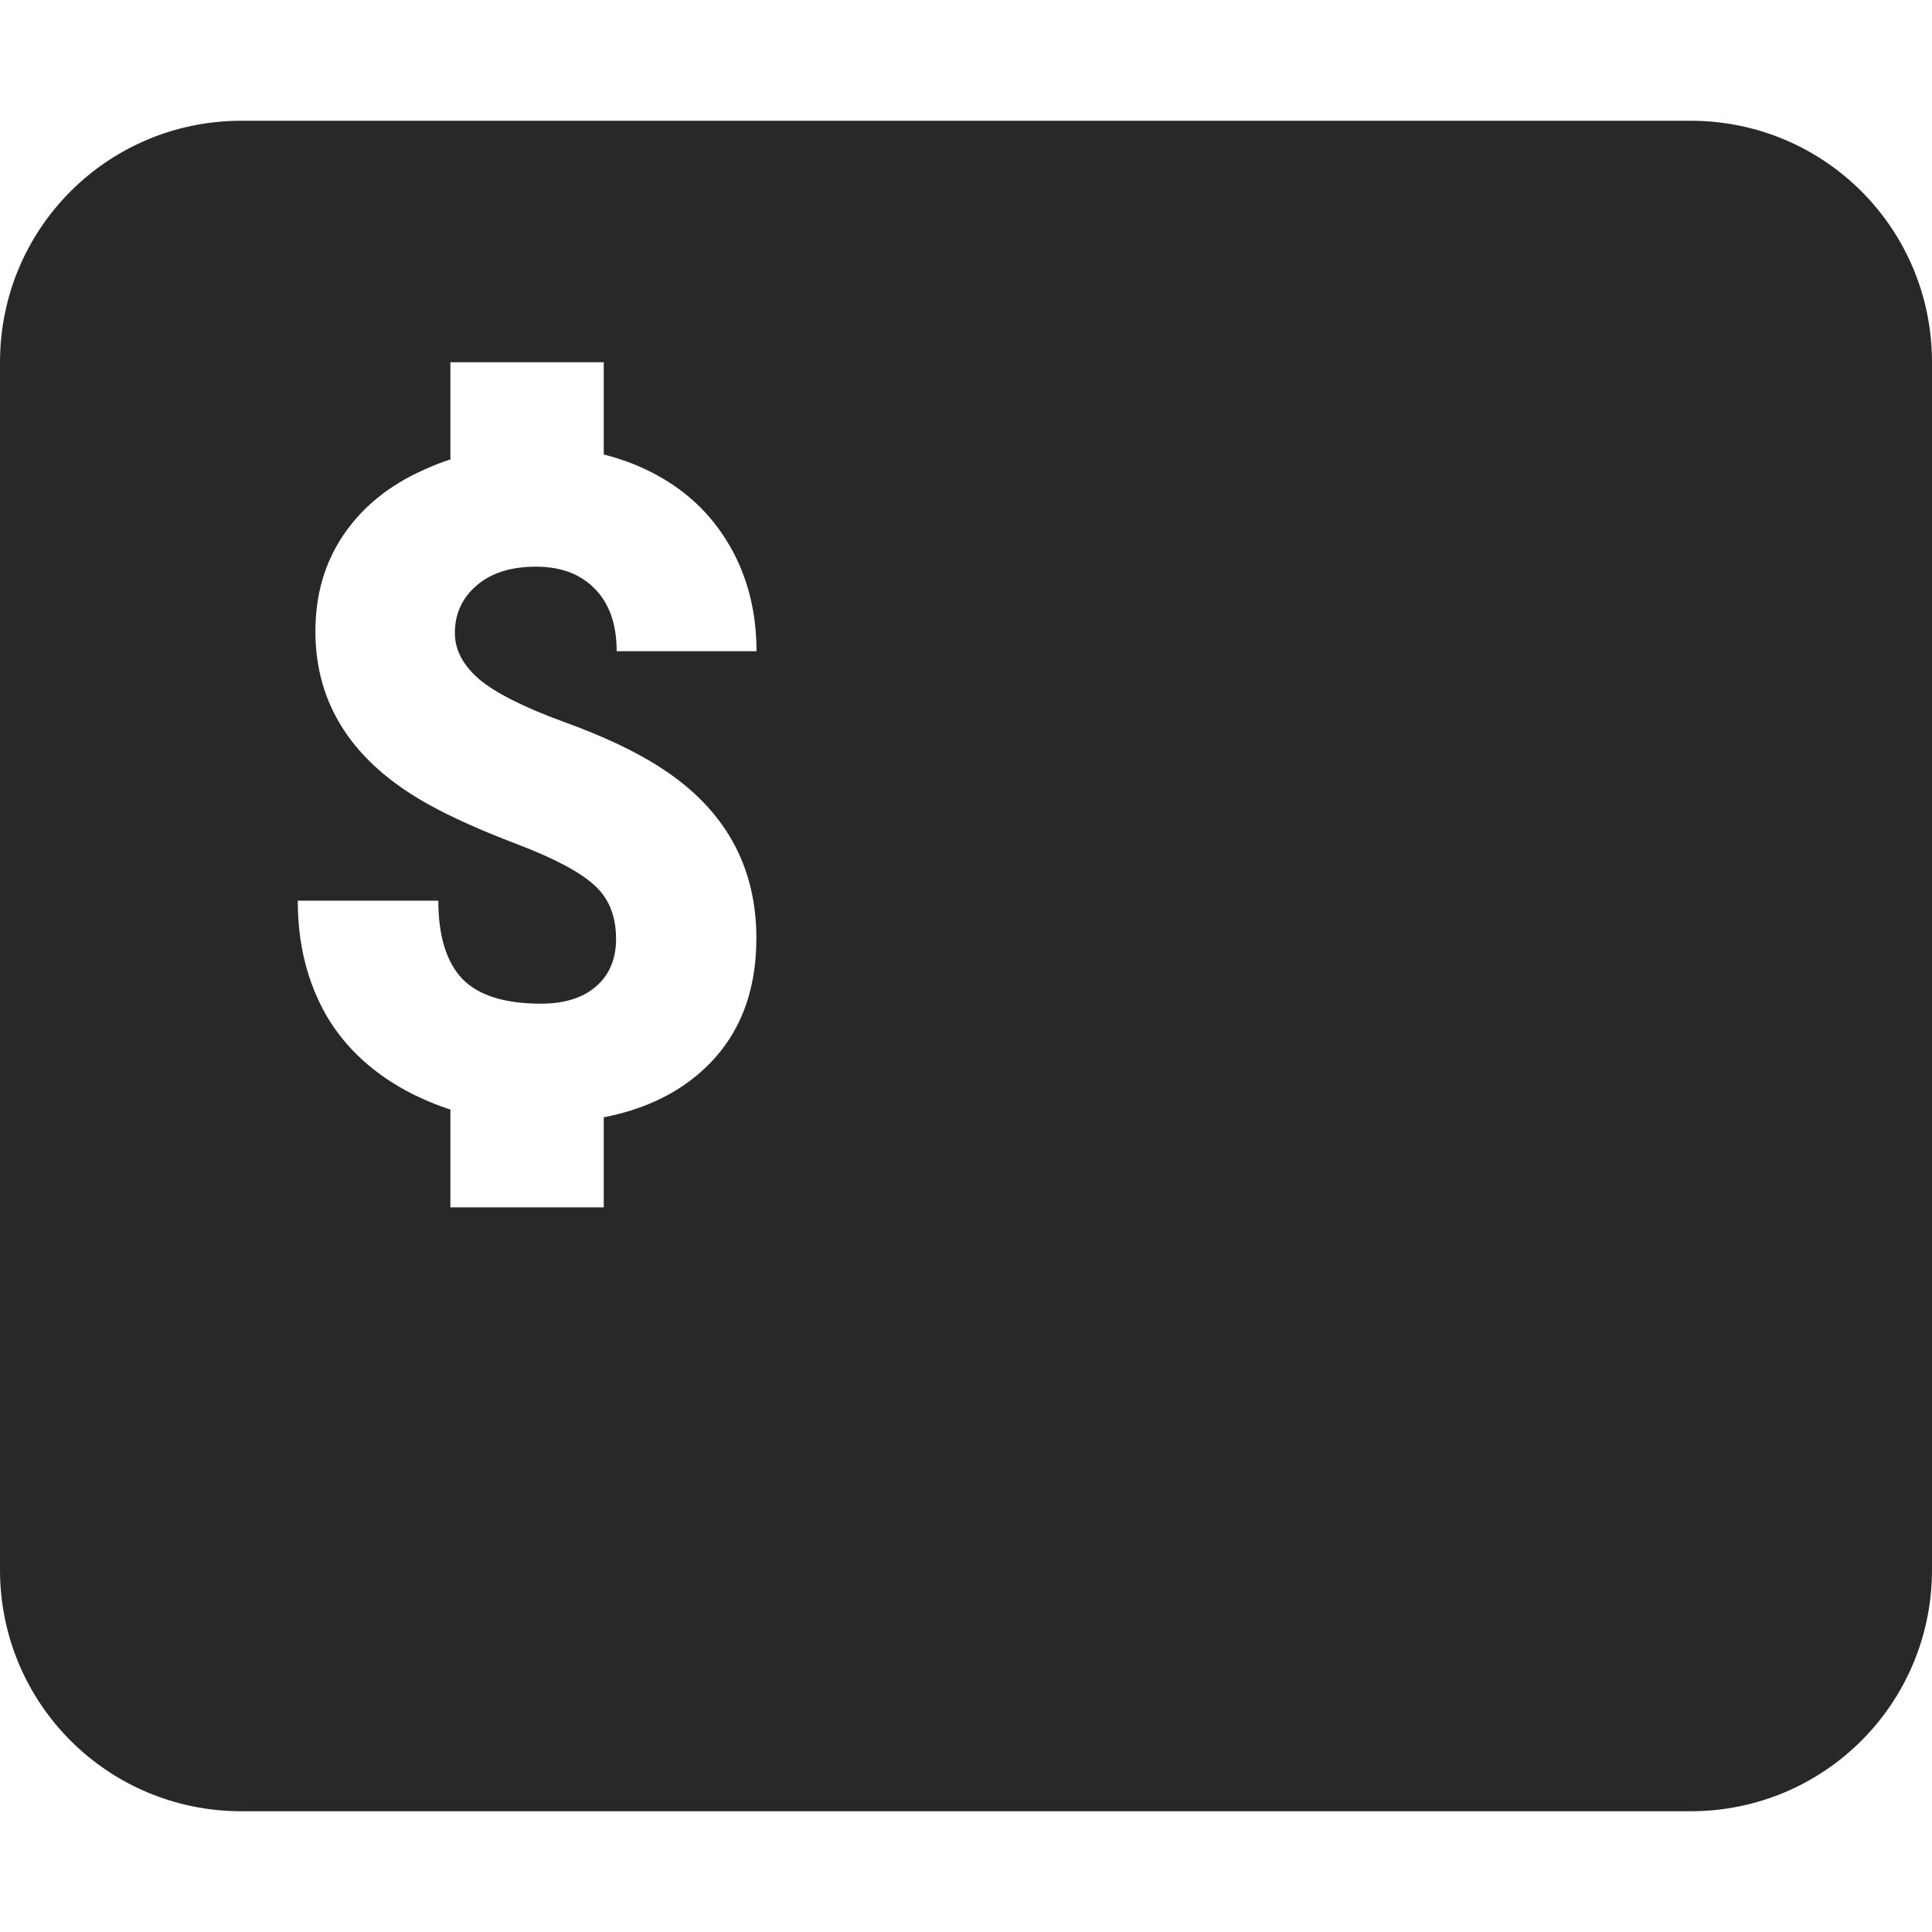 <svg width="16" height="16" version="1.1" xmlns="http://www.w3.org/2000/svg">
  <defs>
    <style id="current-color-scheme" type="text/css">.ColorScheme-Text { color:#282828; } .ColorScheme-Highlight { color:#458588; }</style>
  </defs>
  <path class="ColorScheme-Text" d="m2 1c-1.108 0-2 0.892-2 2v10c0 1.108 0.892 2 2 2h12c1.108 0 2-0.892 2-2v-10c0-1.108-0.892-2-2-2zm1.73 2h1.27v0.764c0.139 0.035 0.269 0.083 0.393 0.146 0.276 0.14 0.49 0.338 0.643 0.598 0.003 0.005 0.006 0.01 0.009 0.015 0.146 0.254 0.22 0.544 0.22 0.87h-1.158c0-0.222-0.06-0.395-0.182-0.518-0.119-0.122-0.281-0.182-0.486-0.182-0.207 0-0.371 0.051-0.492 0.156-0.119 0.102-0.18 0.233-0.18 0.393 0 0.14 0.067 0.266 0.199 0.381 0.132 0.112 0.364 0.231 0.697 0.353 0.333 0.12 0.607 0.249 0.82 0.389 0.52 0.339 0.781 0.808 0.781 1.404 0 0.477-0.159 0.851-0.477 1.123-0.21 0.18-0.473 0.3-0.787 0.361v0.746h-1.27v-0.809c0.02 0.006 0.042 0.012 0.062 0.018-0.129-0.037-0.254-0.088-0.373-0.146-0.315-0.16-0.554-0.376-0.715-0.65-0.159-0.277-0.238-0.594-0.238-0.953h1.164c0 0.292 0.067 0.509 0.199 0.648 0.134 0.137 0.351 0.205 0.65 0.205 0.192 0 0.343-0.046 0.453-0.139 0.112-0.095 0.17-0.227 0.17-0.397 0-0.192-0.062-0.342-0.184-0.449-0.119-0.107-0.329-0.219-0.631-0.334-0.302-0.115-0.548-0.225-0.74-0.332-0.624-0.347-0.935-0.825-0.935-1.432 0-0.302 0.076-0.567 0.231-0.797 0.157-0.232 0.378-0.412 0.662-0.539 0.072-0.033 0.148-0.064 0.225-0.088v-0.807z" fill="currentColor"/>
</svg>
